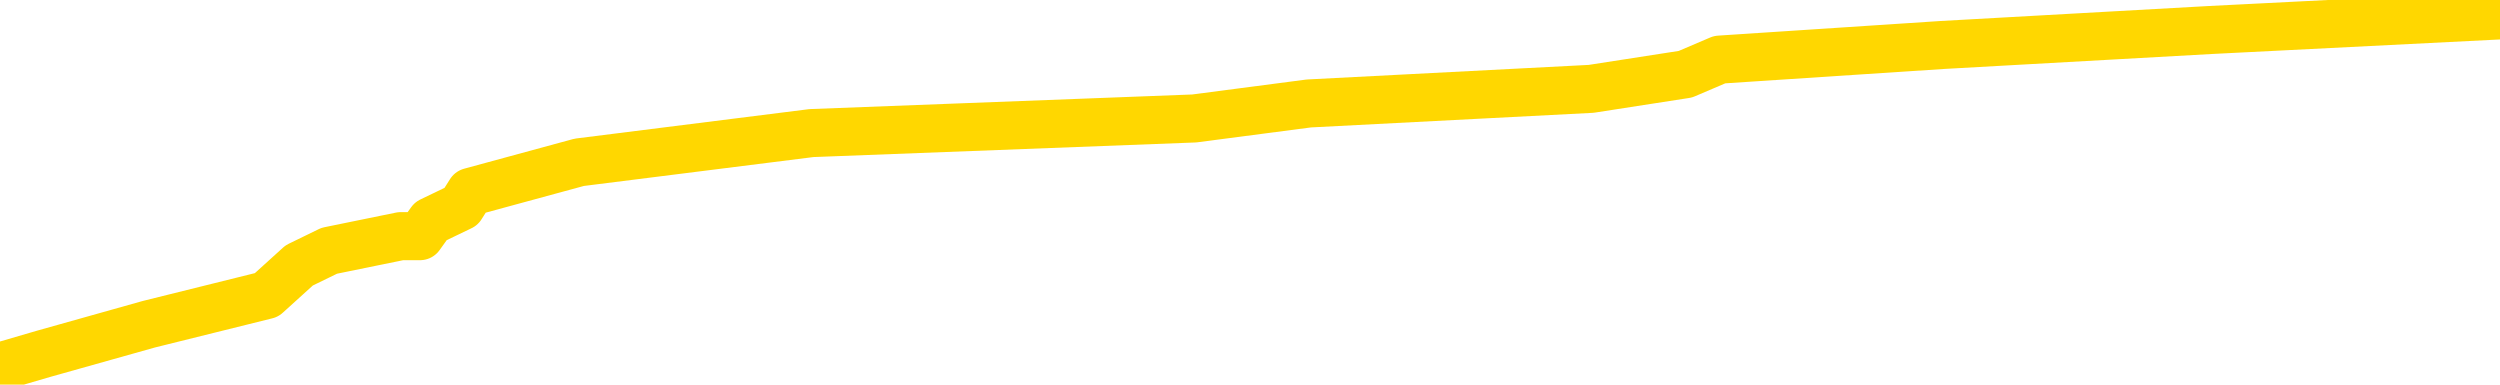 <svg xmlns="http://www.w3.org/2000/svg" version="1.1" viewBox="0 0 6500 1000">
	<path fill="none" stroke="gold" stroke-width="125" stroke-linecap="round" stroke-linejoin="round" d="M0 6388  L-65444 6388 L-65260 6350 L-64770 6273 L-64476 6235 L-64165 6159 L-63930 6120 L-63877 6044 L-63818 5967 L-63664 5929 L-63624 5853 L-63491 5814 L-63199 5776 L-62658 5776 L-62048 5738 L-62000 5738 L-61360 5700 L-61326 5700 L-60801 5700 L-60668 5661 L-60278 5585 L-59950 5508 L-59833 5432 L-59622 5356 L-58905 5356 L-58335 5317 L-58227 5317 L-58053 5279 L-57832 5203 L-57430 5164 L-57404 5088 L-56476 5011 L-56389 4935 L-56307 4858 L-56237 4782 L-55939 4744 L-55787 4667 L-53897 4705 L-53796 4705 L-53534 4705 L-53240 4744 L-53099 4667 L-52850 4667 L-52815 4629 L-52656 4591 L-52193 4514 L-51940 4476 L-51727 4400 L-51476 4361 L-51127 4323 L-50200 4247 L-50106 4170 L-49695 4132 L-48525 4055 L-47335 4017 L-47243 3941 L-47216 3864 L-46950 3788 L-46651 3711 L-46522 3635 L-46485 3558 L-45670 3558 L-45286 3596 L-44226 3635 L-44164 3635 L-43899 4400 L-43428 5126 L-43235 5853 L-42972 6579 L-42635 6541 L-42499 6503 L-42044 6465 L-41301 6426 L-41283 6388 L-41118 6312 L-41050 6312 L-40534 6273 L-39505 6273 L-39309 6235 L-38820 6197 L-38458 6159 L-38049 6159 L-37664 6197 L-35960 6197 L-35862 6197 L-35791 6197 L-35729 6197 L-35545 6159 L-35208 6159 L-34568 6120 L-34491 6082 L-34430 6082 L-34243 6044 L-34163 6044 L-33986 6006 L-33967 5967 L-33737 5967 L-33349 5929 L-32461 5929 L-32421 5891 L-32333 5853 L-32306 5776 L-31298 5738 L-31148 5661 L-31124 5623 L-30991 5585 L-30951 5547 L-29693 5508 L-29635 5508 L-29095 5470 L-29043 5470 L-28996 5470 L-28601 5432 L-28461 5394 L-28261 5356 L-28115 5356 L-27950 5356 L-27673 5394 L-27315 5394 L-26762 5356 L-26117 5317 L-25859 5241 L-25705 5203 L-25304 5164 L-25264 5126 L-25143 5088 L-25081 5126 L-25067 5126 L-24973 5126 L-24680 5088 L-24529 4935 L-24199 4858 L-24121 4782 L-24045 4744 L-23818 4629 L-23752 4552 L-23524 4476 L-23472 4400 L-23307 4361 L-22301 4323 L-22118 4285 L-21567 4247 L-21174 4170 L-20776 4132 L-19926 4055 L-19848 4017 L-19269 3979 L-18828 3979 L-18587 3941 L-18429 3941 L-18029 3864 L-18008 3864 L-17563 3826 L-17158 3788 L-17022 3711 L-16847 3635 L-16710 3558 L-16460 3482 L-15460 3443 L-15378 3405 L-15243 3367 L-15204 3329 L-14314 3291 L-14098 3252 L-13655 3214 L-13538 3176 L-13481 3138 L-12805 3138 L-12704 3099 L-12676 3099 L-11334 3061 L-10928 3023 L-10889 2985 L-9960 2946 L-9862 2908 L-9729 2870 L-9325 2832 L-9299 2793 L-9206 2755 L-8989 2717 L-8578 2640 L-7425 2564 L-7133 2487 L-7104 2411 L-6496 2373 L-6246 2296 L-6226 2258 L-5297 2220 L-5246 2143 L-5123 2105 L-5106 2029 L-4950 1990 L-4775 1914 L-4638 1876 L-4582 1837 L-4474 1799 L-4389 1761 L-4155 1723 L-4080 1684 L-3772 1646 L-3654 1608 L-3484 1570 L-3393 1531 L-3290 1531 L-3267 1493 L-3190 1493 L-3092 1417 L-2725 1378 L-2621 1340 L-2117 1302 L-1665 1264 L-1627 1226 L-1603 1187 L-1562 1149 L-1434 1111 L-1333 1073 L-891 1034 L-609 996 L-17 958 L113 920 L387 843 L540 805 L693 767 L778 690 L856 652 L1042 614 L1092 614 L1120 575 L1199 537 L1223 499 L1506 422 L2110 346 L3105 308 L3403 269 L4137 231 L4382 193 L4471 155 L5049 117 L5747 78 L6500 40" />
</svg>
